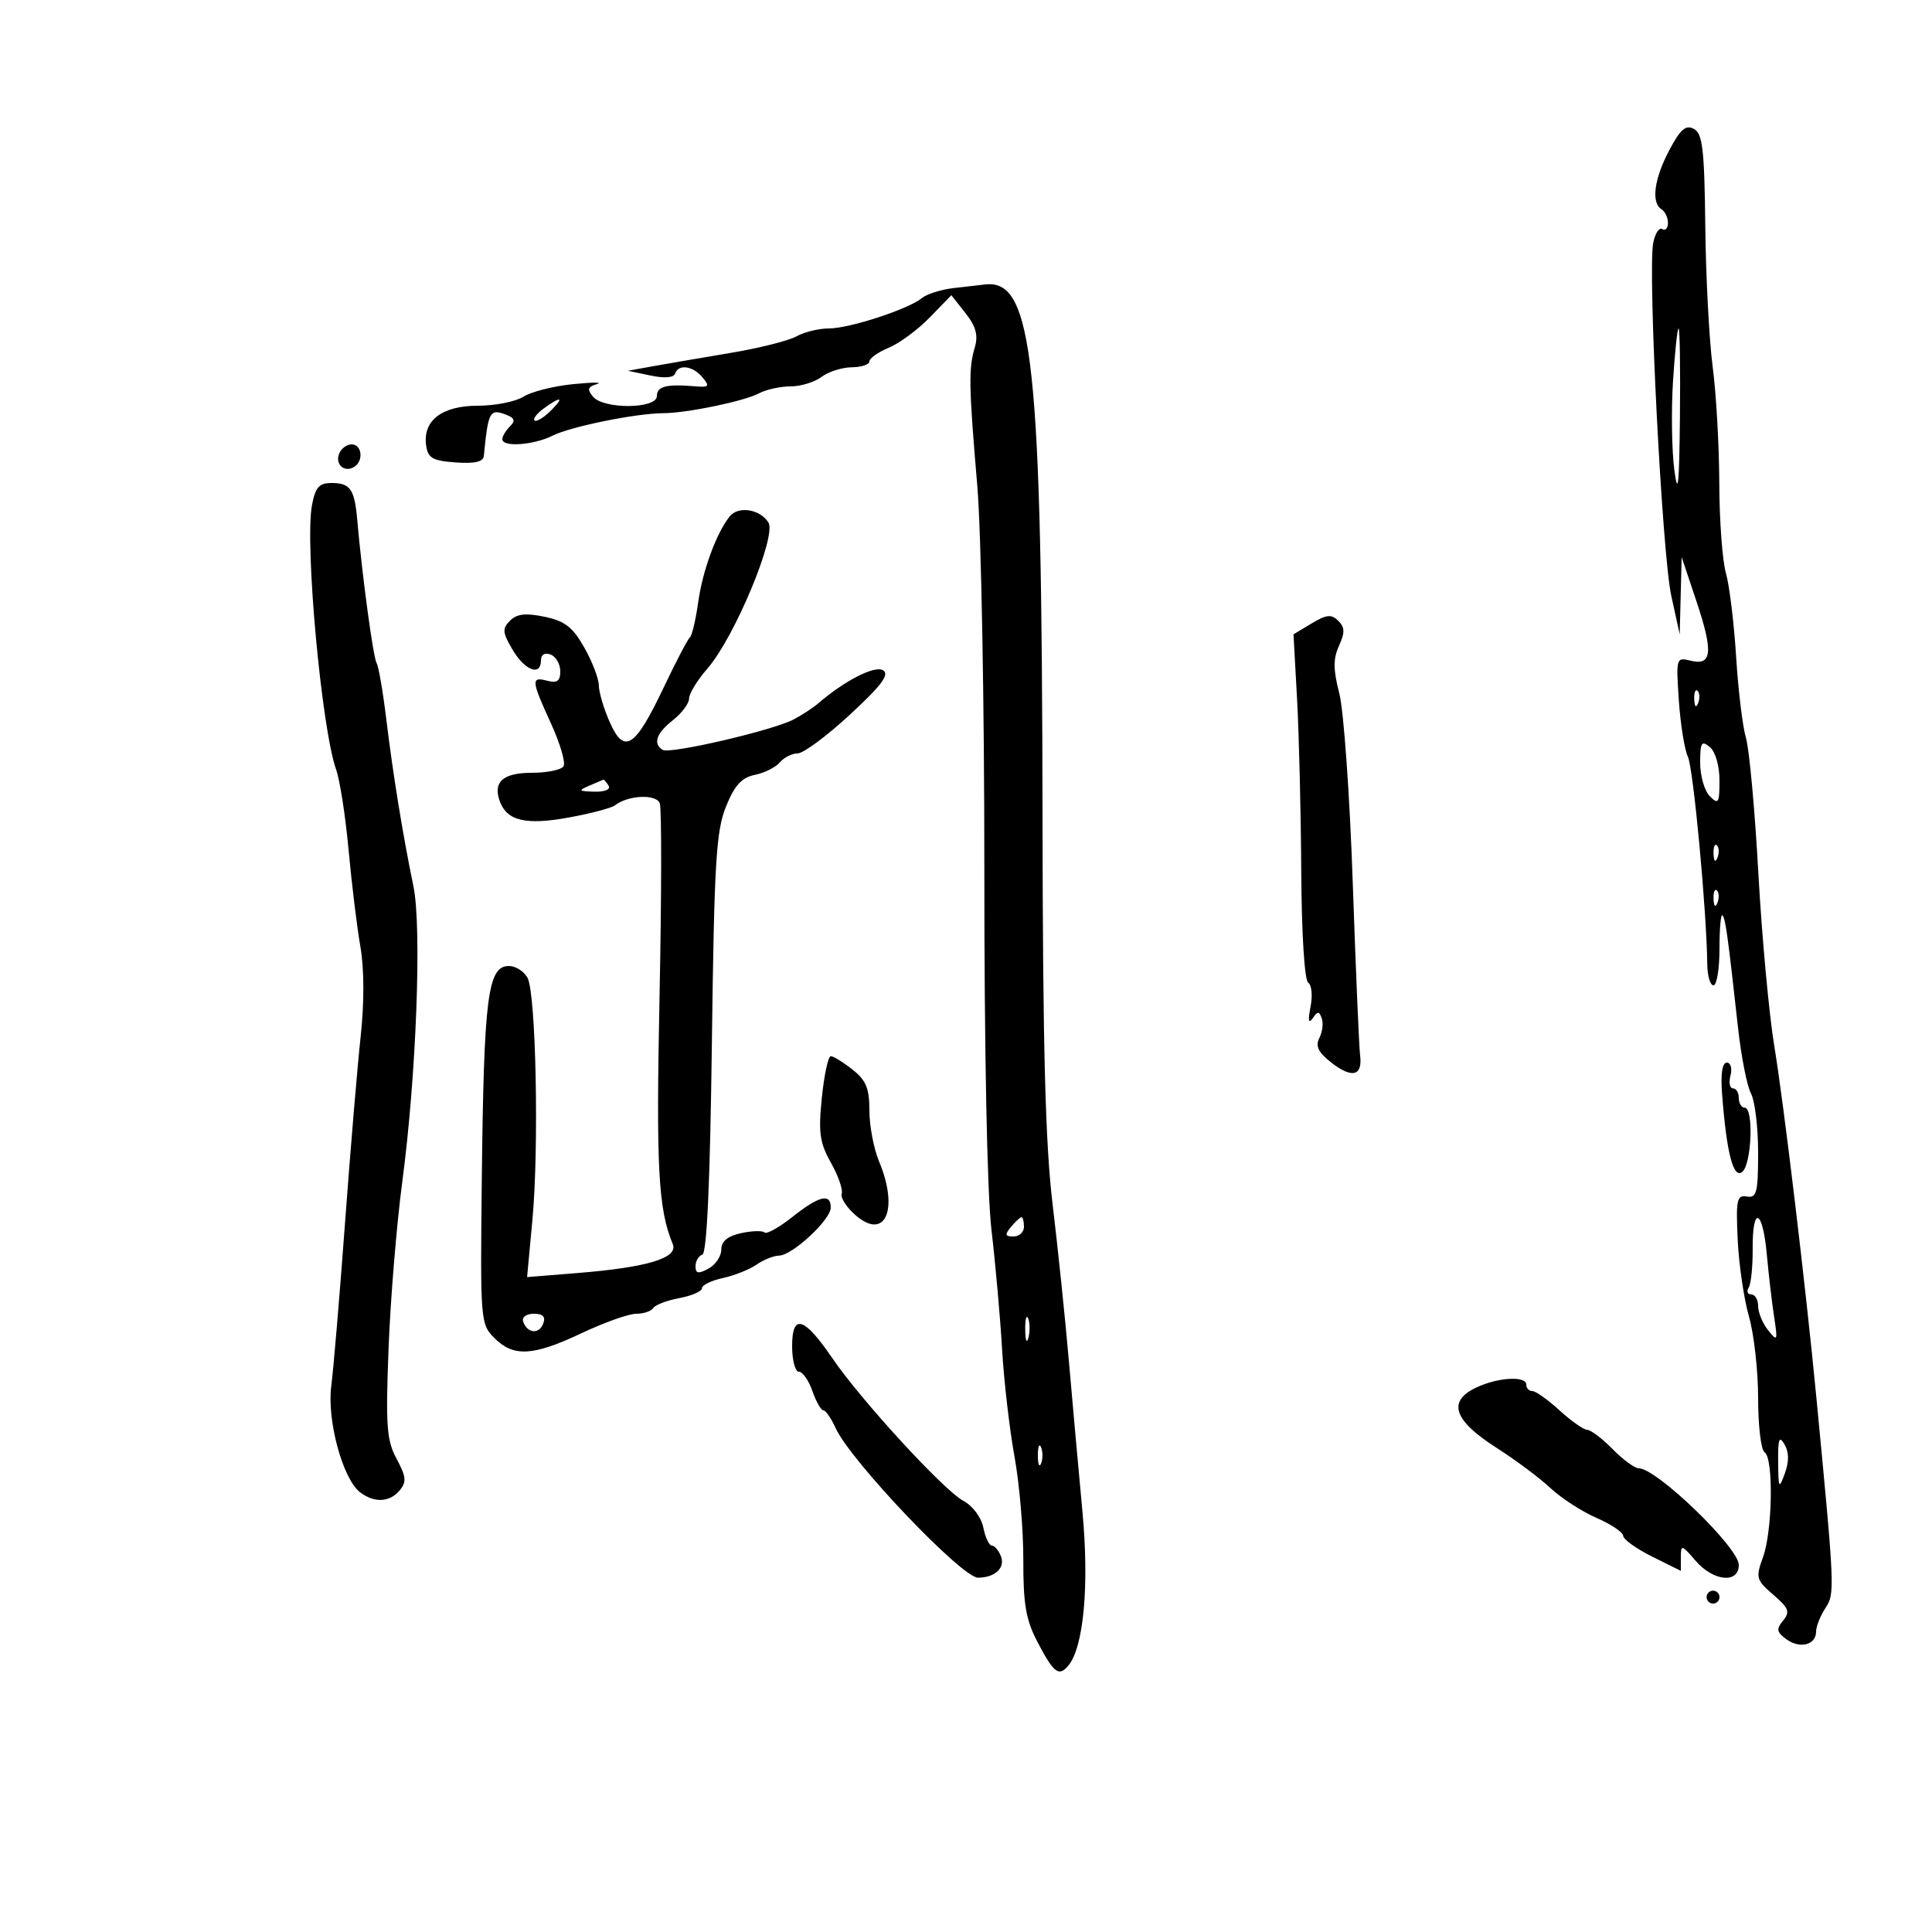 <svg xmlns="http://www.w3.org/2000/svg" width="300" height="300" viewBox="0 0 300 300" version="1.1">
	<path d="M 259.205 23.326 C 256.850 27.772, 256.362 31.488, 258 32.500 C 258.550 32.840, 259 33.793, 259 34.618 C 259 35.443, 258.601 35.872, 258.114 35.571 C 257.627 35.270, 256.994 36.252, 256.707 37.754 C 255.851 42.230, 258.095 86.012, 259.512 92.500 L 260.823 98.500 260.975 92.500 L 261.127 86.500 263.452 93.459 C 266.067 101.287, 265.839 103.427, 262.480 102.584 C 260.284 102.033, 260.243 102.177, 260.689 108.760 C 260.940 112.467, 261.572 116.400, 262.094 117.500 C 262.942 119.289, 265.011 141.441, 265.105 149.750 C 265.126 151.537, 265.560 153, 266.071 153 C 266.582 153, 267 150.450, 267 147.333 C 267 144.217, 267.207 141.873, 267.459 142.126 C 267.927 142.593, 268.297 145.263, 269.882 159.608 C 270.374 164.067, 271.277 168.650, 271.889 169.792 C 272.500 170.934, 273 175.068, 273 178.978 C 273 185.194, 272.780 186.051, 271.250 185.794 C 269.697 185.533, 269.537 186.287, 269.829 192.500 C 270.010 196.350, 270.797 201.719, 271.579 204.432 C 272.360 207.144, 273 212.855, 273 217.122 C 273 221.390, 273.450 225.160, 274 225.500 C 275.410 226.371, 275.245 237.679, 273.764 241.777 C 272.599 244.998, 272.691 245.338, 275.358 247.632 C 277.766 249.703, 277.994 250.302, 276.882 251.642 C 275.787 252.962, 275.868 253.430, 277.385 254.540 C 279.483 256.074, 282 255.430, 282 253.358 C 282 252.572, 282.649 250.933, 283.443 249.715 C 284.935 247.424, 284.915 246.939, 282.044 217 C 280.407 199.923, 276.978 171.272, 275.521 162.500 C 274.699 157.550, 273.581 145.438, 273.036 135.584 C 272.491 125.730, 271.625 116.280, 271.112 114.584 C 270.598 112.888, 269.911 107.216, 269.585 101.979 C 269.259 96.743, 268.544 90.896, 267.996 88.986 C 267.448 87.076, 266.986 80.785, 266.969 75.007 C 266.952 69.228, 266.493 61.125, 265.948 57 C 265.403 52.875, 264.886 43.060, 264.797 35.188 C 264.662 23.163, 264.379 20.738, 263.026 20.014 C 261.767 19.340, 260.934 20.062, 259.205 23.326 M 148.004 44.742 C 146.081 44.974, 143.904 45.665, 143.166 46.277 C 141.094 47.997, 131.910 51, 128.723 51 C 127.153 51, 124.886 51.552, 123.684 52.226 C 122.483 52.900, 117.900 54.055, 113.500 54.791 C 109.100 55.528, 103.700 56.455, 101.500 56.851 L 97.500 57.572 100.992 58.309 C 103.142 58.763, 104.616 58.653, 104.826 58.023 C 105.337 56.488, 107.582 56.791, 109.082 58.598 C 110.240 59.994, 110.096 60.170, 107.954 59.988 C 103.483 59.607, 102 59.984, 102 61.500 C 102 63.512, 93.728 63.582, 92.069 61.584 C 91.137 60.460, 91.267 60.057, 92.697 59.636 C 93.689 59.344, 92.025 59.349, 89 59.648 C 85.975 59.946, 82.503 60.823, 81.285 61.595 C 80.067 62.368, 76.874 63, 74.190 63 C 68.623 63, 65.623 65.307, 66.170 69.168 C 66.448 71.133, 67.168 71.548, 70.750 71.807 C 73.694 72.021, 75.039 71.713, 75.128 70.807 C 75.806 63.854, 76.044 63.419, 78.624 64.409 C 79.928 64.909, 80.057 65.343, 79.167 66.233 C 78.525 66.875, 78 67.760, 78 68.200 C 78 69.470, 82.841 69.129, 85.800 67.651 C 88.634 66.234, 98.735 64.184, 103 64.159 C 106.713 64.138, 115.579 62.296, 117.868 61.071 C 118.968 60.482, 121.162 60, 122.743 60 C 124.324 60, 126.491 59.339, 127.559 58.532 C 128.626 57.724, 130.738 57.049, 132.250 57.032 C 133.762 57.014, 135 56.605, 135 56.121 C 135 55.638, 136.353 54.682, 138.006 53.997 C 139.660 53.312, 142.524 51.197, 144.370 49.295 L 147.728 45.839 149.920 48.626 C 151.553 50.702, 151.921 52.063, 151.362 53.957 C 150.385 57.268, 150.433 59.899, 151.758 75.500 C 152.365 82.650, 152.855 109.425, 152.848 135 C 152.840 163.140, 153.277 185.251, 153.956 191 C 154.573 196.225, 155.314 204.550, 155.603 209.500 C 155.893 214.450, 156.760 221.957, 157.531 226.182 C 158.302 230.408, 158.918 237.650, 158.901 242.277 C 158.876 249.003, 159.305 251.523, 161.039 254.849 C 163.622 259.806, 164.409 260.417, 165.895 258.626 C 168.280 255.753, 169.154 246.164, 168.078 234.683 C 167.501 228.532, 166.562 218.100, 165.991 211.500 C 165.420 204.900, 164.276 193.875, 163.448 187 C 162.316 177.590, 161.929 162.757, 161.883 127 C 161.792 56.242, 160.424 43.404, 153.059 44.160 C 152.201 44.248, 149.927 44.510, 148.004 44.742 M 259.781 59.250 C 259.497 63.788, 259.592 69.975, 259.992 73 C 260.550 77.229, 260.751 75.322, 260.859 64.750 C 260.937 57.188, 260.842 51, 260.649 51 C 260.455 51, 260.065 54.712, 259.781 59.250 M 84.443 63.418 C 83.376 64.198, 82.727 65.040, 83.002 65.289 C 83.276 65.538, 84.366 64.900, 85.425 63.871 C 87.702 61.657, 87.180 61.417, 84.443 63.418 M 52.651 70.468 C 52.009 72.139, 53.499 73.427, 55 72.500 C 56.495 71.576, 56.206 69, 54.607 69 C 53.841 69, 52.960 69.661, 52.651 70.468 M 48.438 78.477 C 47.307 84.505, 49.926 113.105, 52.194 119.500 C 52.779 121.150, 53.650 126.772, 54.129 131.994 C 54.608 137.216, 55.432 143.966, 55.960 146.994 C 56.561 150.440, 56.575 155.680, 55.998 161 C 55.491 165.675, 54.397 178.725, 53.567 190 C 52.736 201.275, 51.779 212.625, 51.439 215.221 C 50.744 220.526, 53.218 229.656, 55.910 231.718 C 58.113 233.406, 60.513 233.291, 62.064 231.423 C 63.154 230.110, 63.074 229.293, 61.588 226.533 C 60.035 223.651, 59.873 221.416, 60.337 209.360 C 60.631 201.737, 61.589 190.100, 62.466 183.500 C 64.646 167.098, 65.518 144, 64.198 137.625 C 62.550 129.665, 61.018 120.236, 59.985 111.688 C 59.466 107.392, 58.788 103.467, 58.479 102.966 C 57.955 102.119, 56.219 89.280, 55.478 80.779 C 55.058 75.957, 54.397 75, 51.486 75 C 49.543 75, 48.967 75.657, 48.438 78.477 M 113.294 80.202 C 111.227 82.805, 109.096 88.617, 108.417 93.500 C 108.035 96.250, 107.447 98.725, 107.111 99 C 106.775 99.275, 104.931 102.804, 103.012 106.842 C 98.593 116.146, 96.916 117.204, 94.668 112.109 C 93.751 110.029, 92.993 107.467, 92.984 106.414 C 92.975 105.361, 91.959 102.719, 90.726 100.543 C 88.929 97.371, 87.705 96.424, 84.552 95.769 C 81.619 95.160, 80.257 95.314, 79.195 96.377 C 77.962 97.610, 78.016 98.219, 79.600 100.901 C 81.512 104.137, 84 105.059, 84 102.531 C 84 101.637, 84.586 101.288, 85.500 101.638 C 86.325 101.955, 87 103.118, 87 104.224 C 87 105.741, 86.510 106.105, 85 105.710 C 82.427 105.037, 82.477 105.615, 85.567 112.366 C 86.979 115.450, 87.853 118.429, 87.508 118.987 C 87.164 119.544, 84.932 120, 82.548 120 C 78.059 120, 76.474 121.465, 77.649 124.528 C 78.779 127.473, 81.703 128.142, 88.262 126.954 C 91.693 126.333, 94.950 125.474, 95.500 125.046 C 97.528 123.468, 101.888 123.266, 102.448 124.725 C 102.749 125.510, 102.733 139.056, 102.411 154.827 C 101.869 181.369, 102.210 187.737, 104.465 193.181 C 105.358 195.338, 100.573 196.792, 89.674 197.675 L 81.848 198.308 82.674 189.404 C 83.711 178.225, 83.228 154.294, 81.916 151.843 C 81.373 150.829, 80.076 150, 79.032 150 C 75.734 150, 75.133 154.706, 74.815 183.031 C 74.567 205.135, 74.604 205.604, 76.781 207.781 C 79.752 210.752, 82.771 210.578, 90.344 207 C 93.836 205.350, 97.636 204, 98.788 204 C 99.940 204, 101.129 203.601, 101.430 203.113 C 101.731 202.626, 103.558 201.930, 105.489 201.568 C 107.420 201.206, 109 200.516, 109 200.034 C 109 199.553, 110.463 198.841, 112.250 198.452 C 114.037 198.063, 116.388 197.127, 117.473 196.372 C 118.557 195.618, 120.132 194.987, 120.973 194.971 C 123.043 194.931, 129 189.397, 129 187.514 C 129 185.235, 127.198 185.675, 123.034 188.973 C 120.969 190.609, 119.024 191.691, 118.711 191.378 C 118.399 191.065, 116.761 191.113, 115.072 191.484 C 112.967 191.946, 112 192.753, 112 194.044 C 112 195.081, 111.100 196.411, 110 197 C 108.427 197.842, 108 197.760, 108 196.619 C 108 195.820, 108.477 195.008, 109.060 194.813 C 109.766 194.578, 110.260 183.635, 110.539 162.043 C 110.901 133.971, 111.194 129.039, 112.728 125.251 C 114.072 121.934, 115.159 120.742, 117.228 120.318 C 118.728 120.011, 120.470 119.138, 121.100 118.379 C 121.730 117.621, 122.977 116.992, 123.872 116.983 C 124.768 116.973, 128.425 114.258, 132 110.950 C 136.903 106.413, 138.162 104.725, 137.126 104.082 C 135.844 103.286, 131.177 105.668, 127.031 109.236 C 126.223 109.931, 124.501 111.054, 123.203 111.731 C 119.938 113.435, 104.022 117.131, 102.909 116.444 C 101.348 115.479, 101.904 113.863, 104.500 111.821 C 105.875 110.740, 107 109.228, 107 108.462 C 107 107.696, 108.291 105.591, 109.869 103.785 C 114.047 99.003, 120.628 83.223, 119.318 81.131 C 118.009 79.043, 114.628 78.521, 113.294 80.202 M 203.676 96.802 L 200.852 98.500 201.405 108.500 C 201.709 114, 202.002 126.032, 202.056 135.239 C 202.113 144.995, 202.564 152.230, 203.136 152.584 C 203.675 152.917, 203.838 154.610, 203.498 156.345 C 203.083 158.457, 203.189 159.049, 203.818 158.137 C 204.612 156.986, 204.834 156.986, 205.244 158.137 C 205.511 158.887, 205.342 160.256, 204.867 161.179 C 204.228 162.425, 204.694 163.401, 206.672 164.956 C 209.914 167.507, 211.603 167.112, 211.198 163.899 C 211.031 162.579, 210.516 150.475, 210.052 137 C 209.589 123.525, 208.652 110.336, 207.971 107.691 C 207.010 103.960, 206.999 102.298, 207.919 100.279 C 208.856 98.223, 208.831 97.406, 207.802 96.390 C 206.740 95.341, 205.979 95.417, 203.676 96.802 M 263.079 108.583 C 263.127 109.748, 263.364 109.985, 263.683 109.188 C 263.972 108.466, 263.936 107.603, 263.604 107.271 C 263.272 106.939, 263.036 107.529, 263.079 108.583 M 264 118.449 C 264 120.481, 264.675 122.818, 265.500 123.643 C 266.833 124.976, 267 124.704, 267 121.194 C 267 118.904, 266.370 116.722, 265.500 116 C 264.213 114.932, 264 115.279, 264 118.449 M 91.500 122 C 89.741 122.756, 89.838 122.868, 92.309 122.930 C 93.941 122.971, 94.859 122.581, 94.500 122 C 94.160 121.450, 93.796 121.032, 93.691 121.070 C 93.586 121.109, 92.600 121.527, 91.500 122 M 266.079 132.583 C 266.127 133.748, 266.364 133.985, 266.683 133.188 C 266.972 132.466, 266.936 131.603, 266.604 131.271 C 266.272 130.939, 266.036 131.529, 266.079 132.583 M 266.079 139.583 C 266.127 140.748, 266.364 140.985, 266.683 140.188 C 266.972 139.466, 266.936 138.603, 266.604 138.271 C 266.272 137.939, 266.036 138.529, 266.079 139.583 M 127.617 170.432 C 127.060 175.866, 127.279 177.436, 129.025 180.545 C 130.162 182.568, 130.917 184.736, 130.703 185.362 C 130.488 185.988, 131.459 187.492, 132.858 188.705 C 137.471 192.701, 139.610 187.790, 136.500 180.346 C 135.675 178.371, 135 174.818, 135 172.450 C 135 168.990, 134.483 167.738, 132.365 166.073 C 130.916 164.933, 129.403 164, 129.003 164 C 128.603 164, 127.980 166.895, 127.617 170.432 M 267.394 169.750 C 268.098 179.052, 269.149 183.121, 270.547 181.961 C 272.002 180.753, 272.327 172, 270.917 172 C 270.413 172, 270 171.325, 270 170.500 C 270 169.675, 269.592 169, 269.094 169 C 268.595 169, 268.423 168.100, 268.710 167 C 268.999 165.896, 268.741 165, 268.134 165 C 267.439 165, 267.167 166.746, 267.394 169.750 M 157 190.500 C 155.980 191.729, 156.049 192, 157.378 192 C 158.270 192, 159 191.325, 159 190.500 C 159 189.675, 158.830 189, 158.622 189 C 158.415 189, 157.685 189.675, 157 190.500 M 272.153 193.941 C 272.174 196.658, 271.897 199.358, 271.537 199.941 C 271.177 200.523, 271.359 201, 271.941 201 C 272.523 201, 273 201.814, 273 202.809 C 273 203.804, 273.698 205.491, 274.551 206.559 C 276.002 208.374, 276.063 208.240, 275.486 204.500 C 275.147 202.300, 274.634 197.912, 274.346 194.750 C 273.705 187.715, 272.100 187.123, 272.153 193.941 M 81.229 205.188 C 81.846 207.039, 83.690 207.249, 84.345 205.542 C 84.760 204.461, 84.323 204, 82.885 204 C 81.746 204, 81.009 204.528, 81.229 205.188 M 159.195 206.500 C 159.215 208.150, 159.439 208.704, 159.693 207.731 C 159.947 206.758, 159.930 205.408, 159.656 204.731 C 159.382 204.054, 159.175 204.850, 159.195 206.500 M 123 209.031 C 123 211.214, 123.473 213, 124.052 213 C 124.631 213, 125.575 214.350, 126.150 216 C 126.725 217.650, 127.492 219, 127.854 219 C 128.216 219, 129.071 220.238, 129.756 221.750 C 132.047 226.817, 149.366 245.008, 151.875 244.985 C 154.511 244.960, 156.115 243.463, 155.427 241.670 C 155.074 240.752, 154.440 240, 154.018 240 C 153.596 240, 152.998 238.742, 152.691 237.204 C 152.371 235.605, 151.040 233.824, 149.582 233.044 C 146.543 231.417, 133.677 217.404, 129.225 210.870 C 124.861 204.467, 123 203.917, 123 209.031 M 230.028 215.113 C 224.592 217.283, 225.345 220.330, 232.433 224.850 C 235.322 226.693, 239.064 229.488, 240.748 231.062 C 242.432 232.636, 245.652 234.722, 247.905 235.698 C 250.157 236.673, 252.022 237.928, 252.049 238.486 C 252.076 239.044, 254.101 240.495, 256.549 241.711 L 261 243.921 261 241.805 C 261 239.808, 261.128 239.838, 263.282 242.344 C 266.047 245.562, 270 245.947, 270 242.999 C 270 240.317, 257.250 228, 254.474 228 C 253.847 228, 252.021 226.662, 250.417 225.028 C 248.813 223.393, 247.038 222.043, 246.473 222.028 C 245.908 222.012, 243.968 220.650, 242.161 219 C 240.355 217.350, 238.454 216, 237.938 216 C 237.422 216, 237 215.550, 237 215 C 237 213.749, 233.296 213.809, 230.028 215.113 M 276.109 227 C 276.154 231.154, 276.234 231.291, 277.150 228.788 C 277.818 226.961, 277.802 225.491, 277.101 224.288 C 276.273 222.865, 276.071 223.418, 276.109 227 M 161.158 226 C 161.158 227.375, 161.385 227.938, 161.662 227.250 C 161.940 226.563, 161.940 225.438, 161.662 224.750 C 161.385 224.063, 161.158 224.625, 161.158 226 M 265 248 C 265 248.550, 265.450 249, 266 249 C 266.550 249, 267 248.550, 267 248 C 267 247.450, 266.550 247, 266 247 C 265.450 247, 265 247.450, 265 248" stroke="none" fill="black" fill-rule="evenodd"/>
</svg>